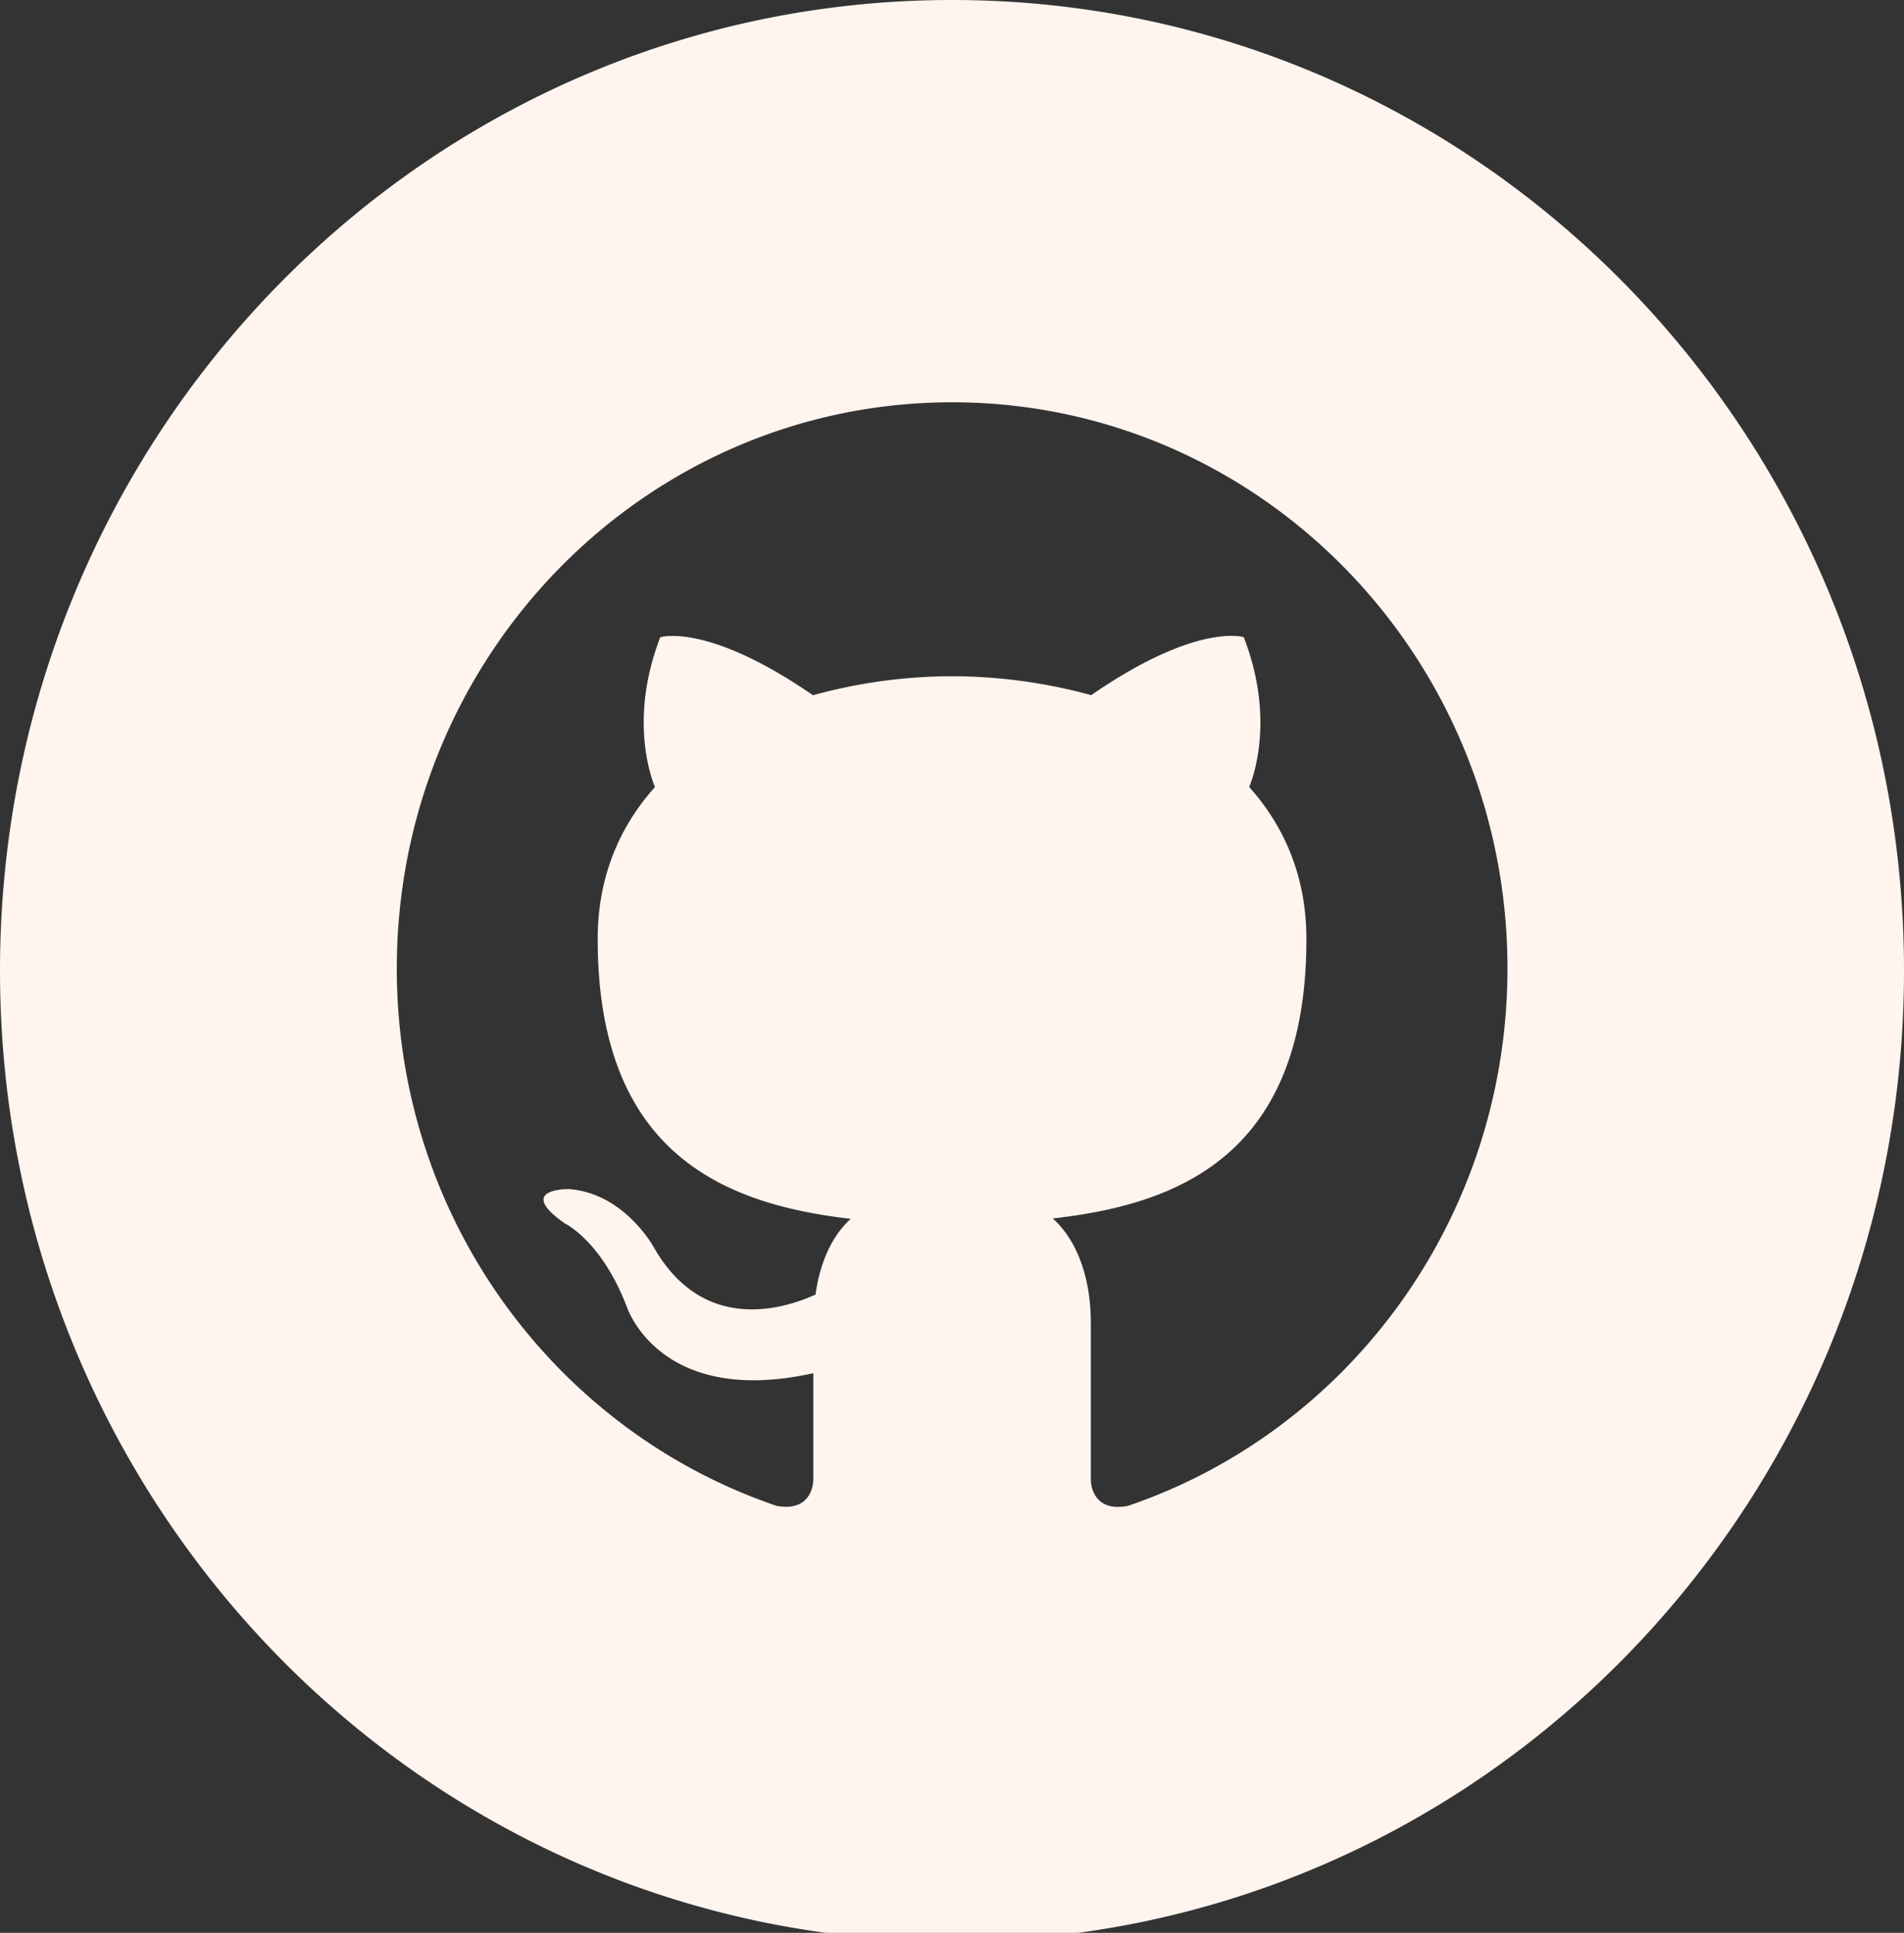 <svg id="Layer_1" data-name="Layer 1" xmlns="http://www.w3.org/2000/svg" viewBox="0 0 549.26 557.56"><rect x="0" y="0" width="549.26" height="557.56" fill="#333333" stroke="none"/><defs><style>.cls-1{fill:#fff5ee;}</style></defs><title>github</title><path class="cls-1" d="M274.63,0C123,0,0,125.37,0,280S123,560,274.63,560,549.26,434.65,549.26,280,426.29,0,274.63,0Zm50.76,434.39c-8.1,1.61-10.71-3.48-10.71-7.84V381.72c0-15.23-5.24-25.17-11-30.24,35.7-4,73.19-17.85,73.19-80.59,0-17.85-6.25-32.41-16.5-43.85,1.65-4.13,7.14-20.74-1.58-43.24,0,0-13.44-4.38-44,16.73a153,153,0,0,0-40.14-5.46,151.43,151.43,0,0,0-40.12,5.49c-30.6-21.12-44.06-16.73-44.06-16.73-8.67,22.49-3.2,39.1-1.53,43.21-10.25,11.44-16.52,26-16.52,43.85,0,62.58,37.39,76.58,73,80.71-4.58,4.08-8.72,11.27-10.16,21.84-9.16,4.18-32.34,11.39-46.62-13.58,0,0-8.47-15.68-24.56-16.85,0,0-15.63-.21-1.09,9.94,0,0,10.52,5,17.78,23.9,0,0,9.27,29.17,53.85,19.27v30.41c0,4.31-2.59,9.38-10.58,7.86-63.66-21.58-109.57-82.81-109.57-155,0-90.24,71.74-163.34,160.2-163.34s160.2,73.1,160.2,163.34C434.83,351.55,389,412.78,325.39,434.39Z"/></svg>